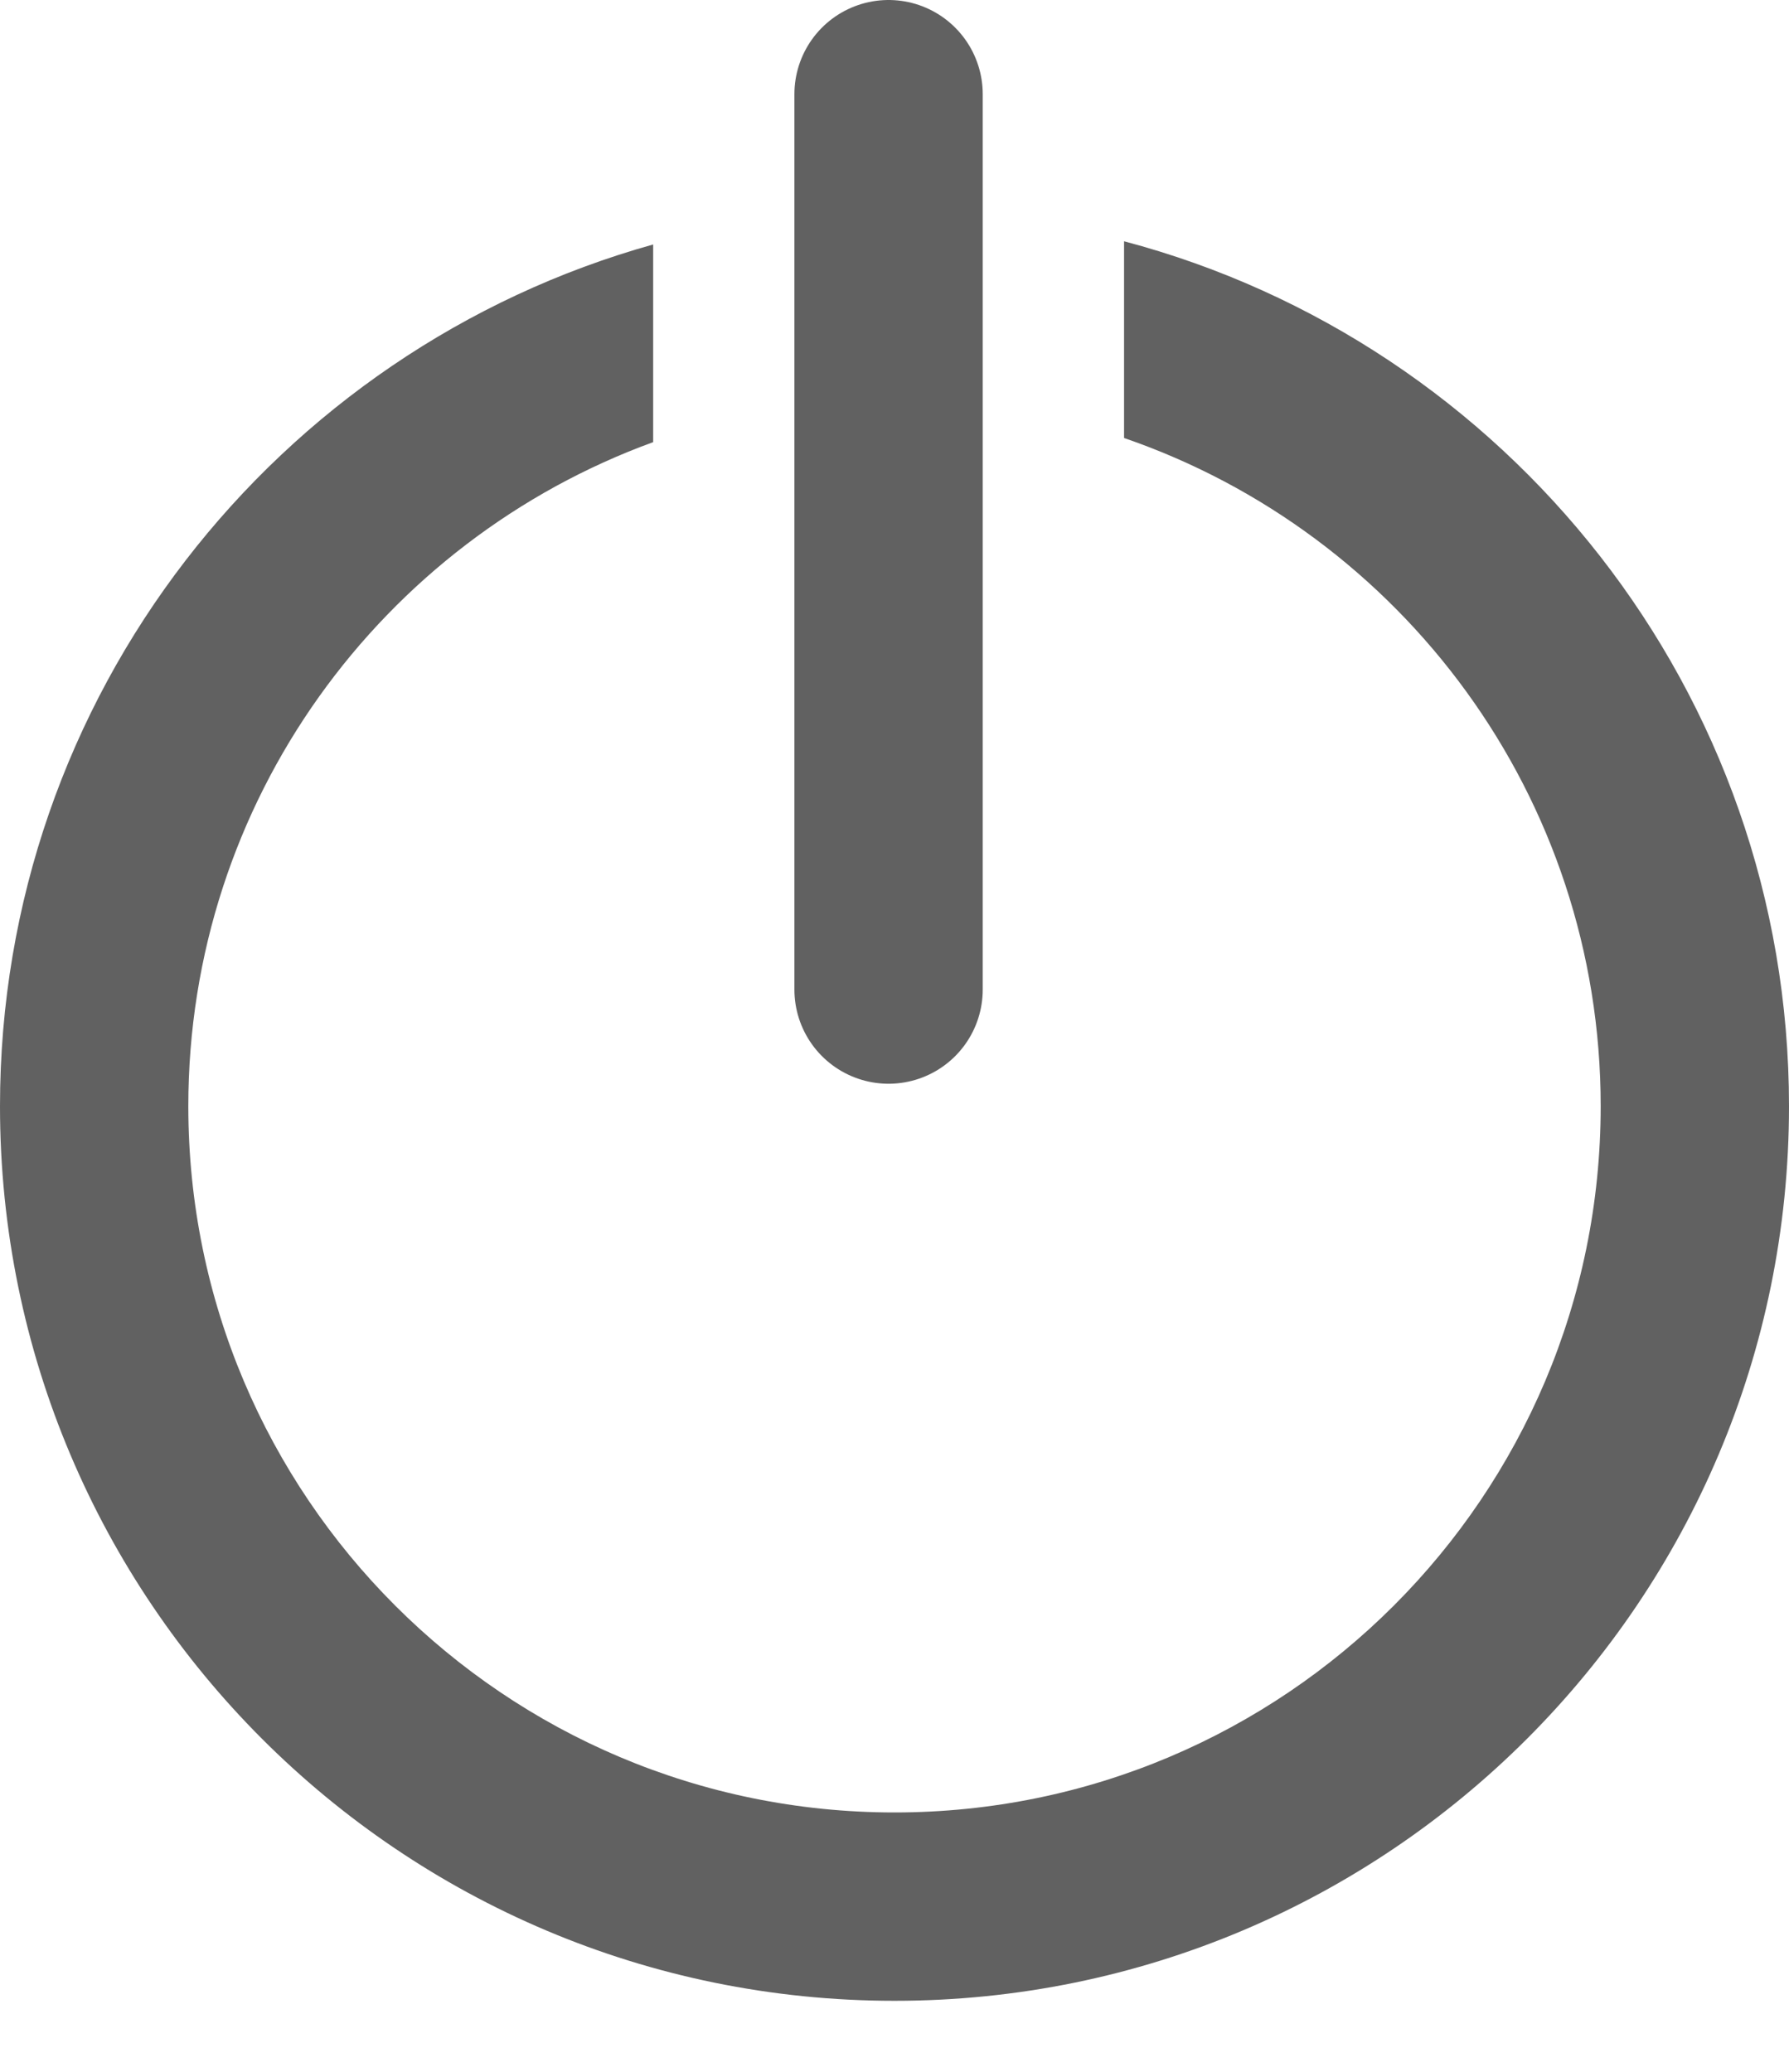 <?xml version="1.0" encoding="UTF-8"?>
<svg width="19px" height="22px" viewBox="0 0 19 22" version="1.1" xmlns="http://www.w3.org/2000/svg" xmlns:xlink="http://www.w3.org/1999/xlink">
    <title>Group</title>
    <g id="Symbols" stroke="none" stroke-width="1" fill="none" fill-rule="evenodd">
        <g id="Group" transform="translate(0, 1)">
            <path d="M11.938,1.562 C16.003,2.638 19,6.342 19,10.746 C19,15.993 14.747,20.246 9.5,20.246 C4.253,20.246 0,15.993 0,10.746 C0,6.387 2.935,2.714 6.937,1.596 L6.937,3.695 C4.057,4.743 2,7.504 2,10.746 C2,14.888 5.358,18.246 9.5,18.246 C13.642,18.246 17,14.888 17,10.746 C17,7.457 14.883,4.663 11.938,3.651 Z" id="Combined-Shape" fill="#616161" fill-rule="nonzero"></path>
            <line x1="9.437" y1="-6.5974733e-17" x2="9.437" y2="9.508" id="Line-5" stroke="#616161" stroke-width="2" stroke-linecap="round" stroke-linejoin="round"></line>
        </g>
    </g>
</svg>